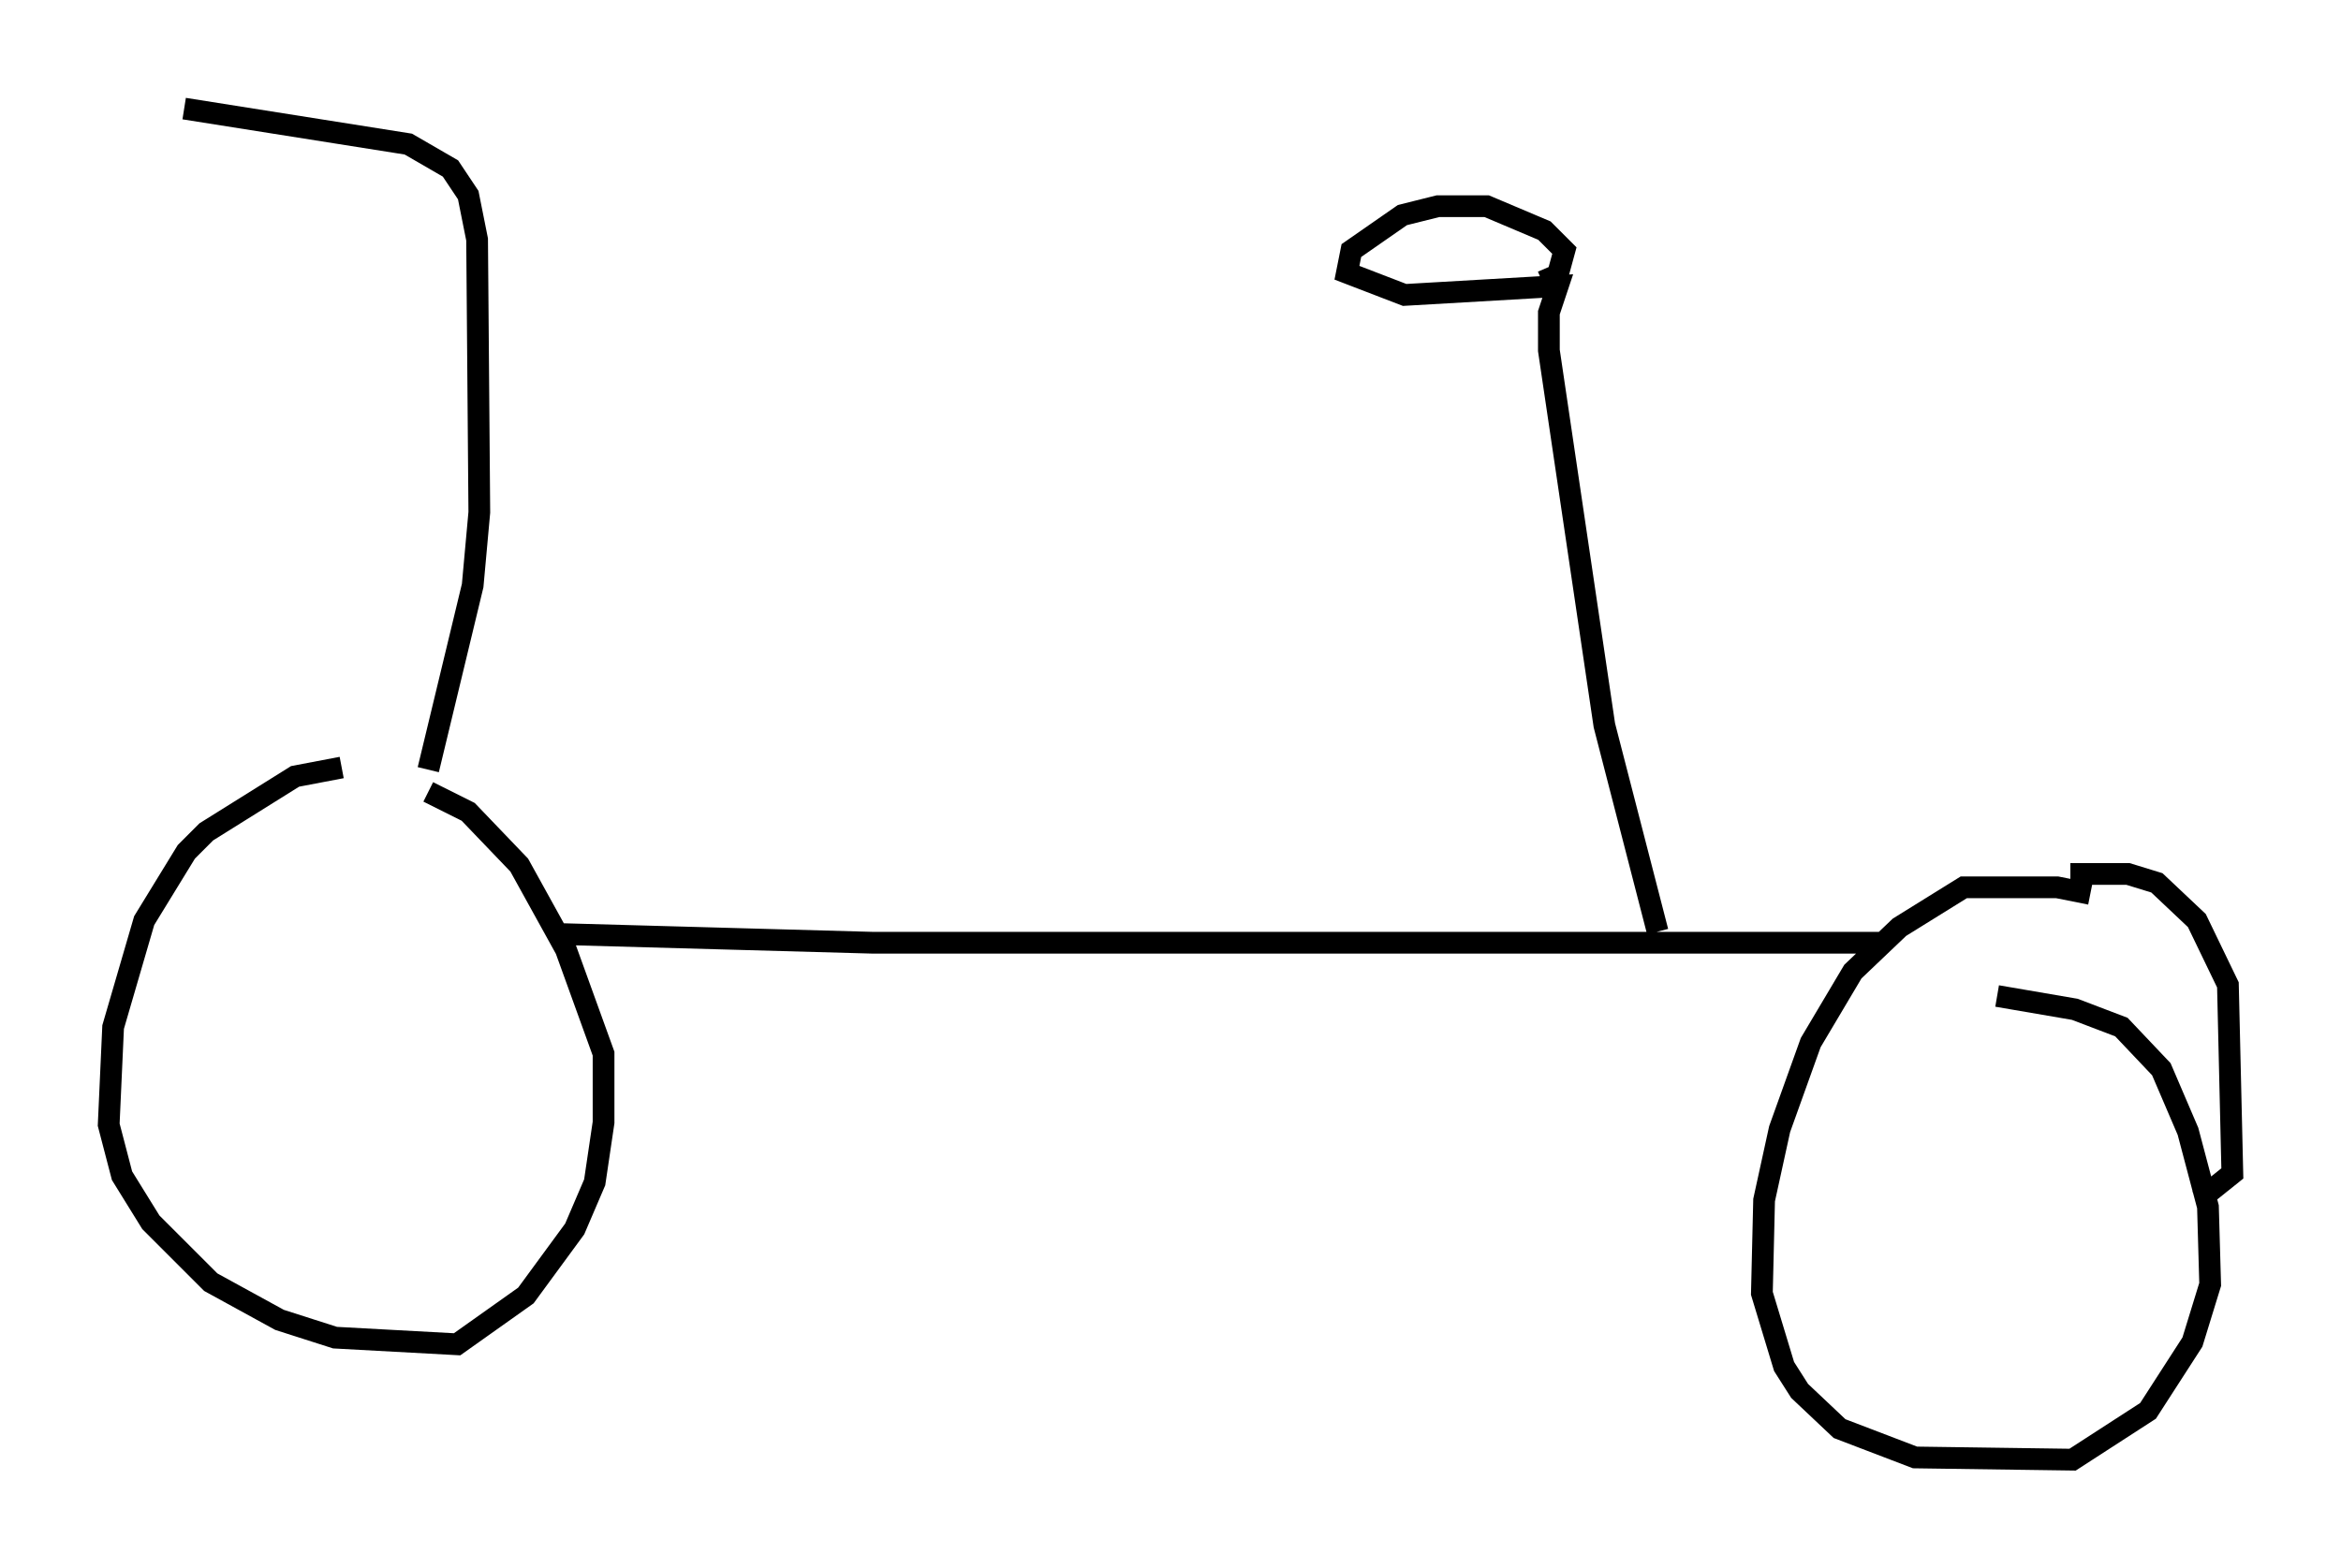 <?xml version="1.0" encoding="utf-8" ?>
<svg baseProfile="full" height="72.169" version="1.1" width="107.695" xmlns="http://www.w3.org/2000/svg" xmlns:ev="http://www.w3.org/2001/xml-events" xmlns:xlink="http://www.w3.org/1999/xlink"><defs /><rect fill="white" height="72.169" width="107.695" x="0" y="0" /><path d="M19.088, 35.319 m-3.369, 0.0 l-2.144, 0.408 -4.083, 2.552 l-0.919, 0.919 -1.94, 3.165 l-1.429, 4.9 -0.204, 4.492 l0.613, 2.348 1.327, 2.144 l2.756, 2.756 3.165, 1.735 l2.552, 0.817 5.615, 0.306 l3.165, -2.246 2.246, -3.063 l0.919, -2.144 0.408, -2.756 l0.0, -3.165 -1.735, -4.798 l-2.144, -3.879 -2.348, -2.45 l-1.838, -0.919 m76.461, 4.696 l-1.531, -0.306 -4.288, 0.0 l-2.96, 1.838 -2.144, 2.042 l-1.94, 3.267 -1.429, 3.981 l-0.715, 3.267 -0.102, 4.288 l1.021, 3.369 0.715, 1.123 l1.838, 1.735 3.471, 1.327 l7.248, 0.102 3.471, -2.246 l2.042, -3.165 0.817, -2.654 l-0.102, -3.573 -0.919, -3.471 l-1.225, -2.858 -1.838, -1.94 l-2.144, -0.817 -3.573, -0.613 m3.369, -5.615 l2.654, 0.0 1.327, 0.408 l1.838, 1.735 1.429, 2.96 l0.204, 8.677 -1.531, 1.225 m-75.747, -12.25 l14.7, 0.408 46.653, 0.0 m-67.069, -7.963 l2.042, -8.473 0.306, -3.369 l-0.102, -12.556 -0.408, -2.042 l-0.817, -1.225 -1.94, -1.123 l-10.311, -1.633 m67.784, 37.873 l-2.45, -9.494 -2.552, -17.252 l0.0, -1.735 0.408, -1.225 l-7.044, 0.408 -2.654, -1.021 l0.204, -1.021 2.348, -1.633 l1.633, -0.408 2.246, 0.0 l2.654, 1.123 0.919, 0.919 l-0.306, 1.123 -0.715, 0.306 " fill="none" stroke="black" stroke-width="1" /></svg>